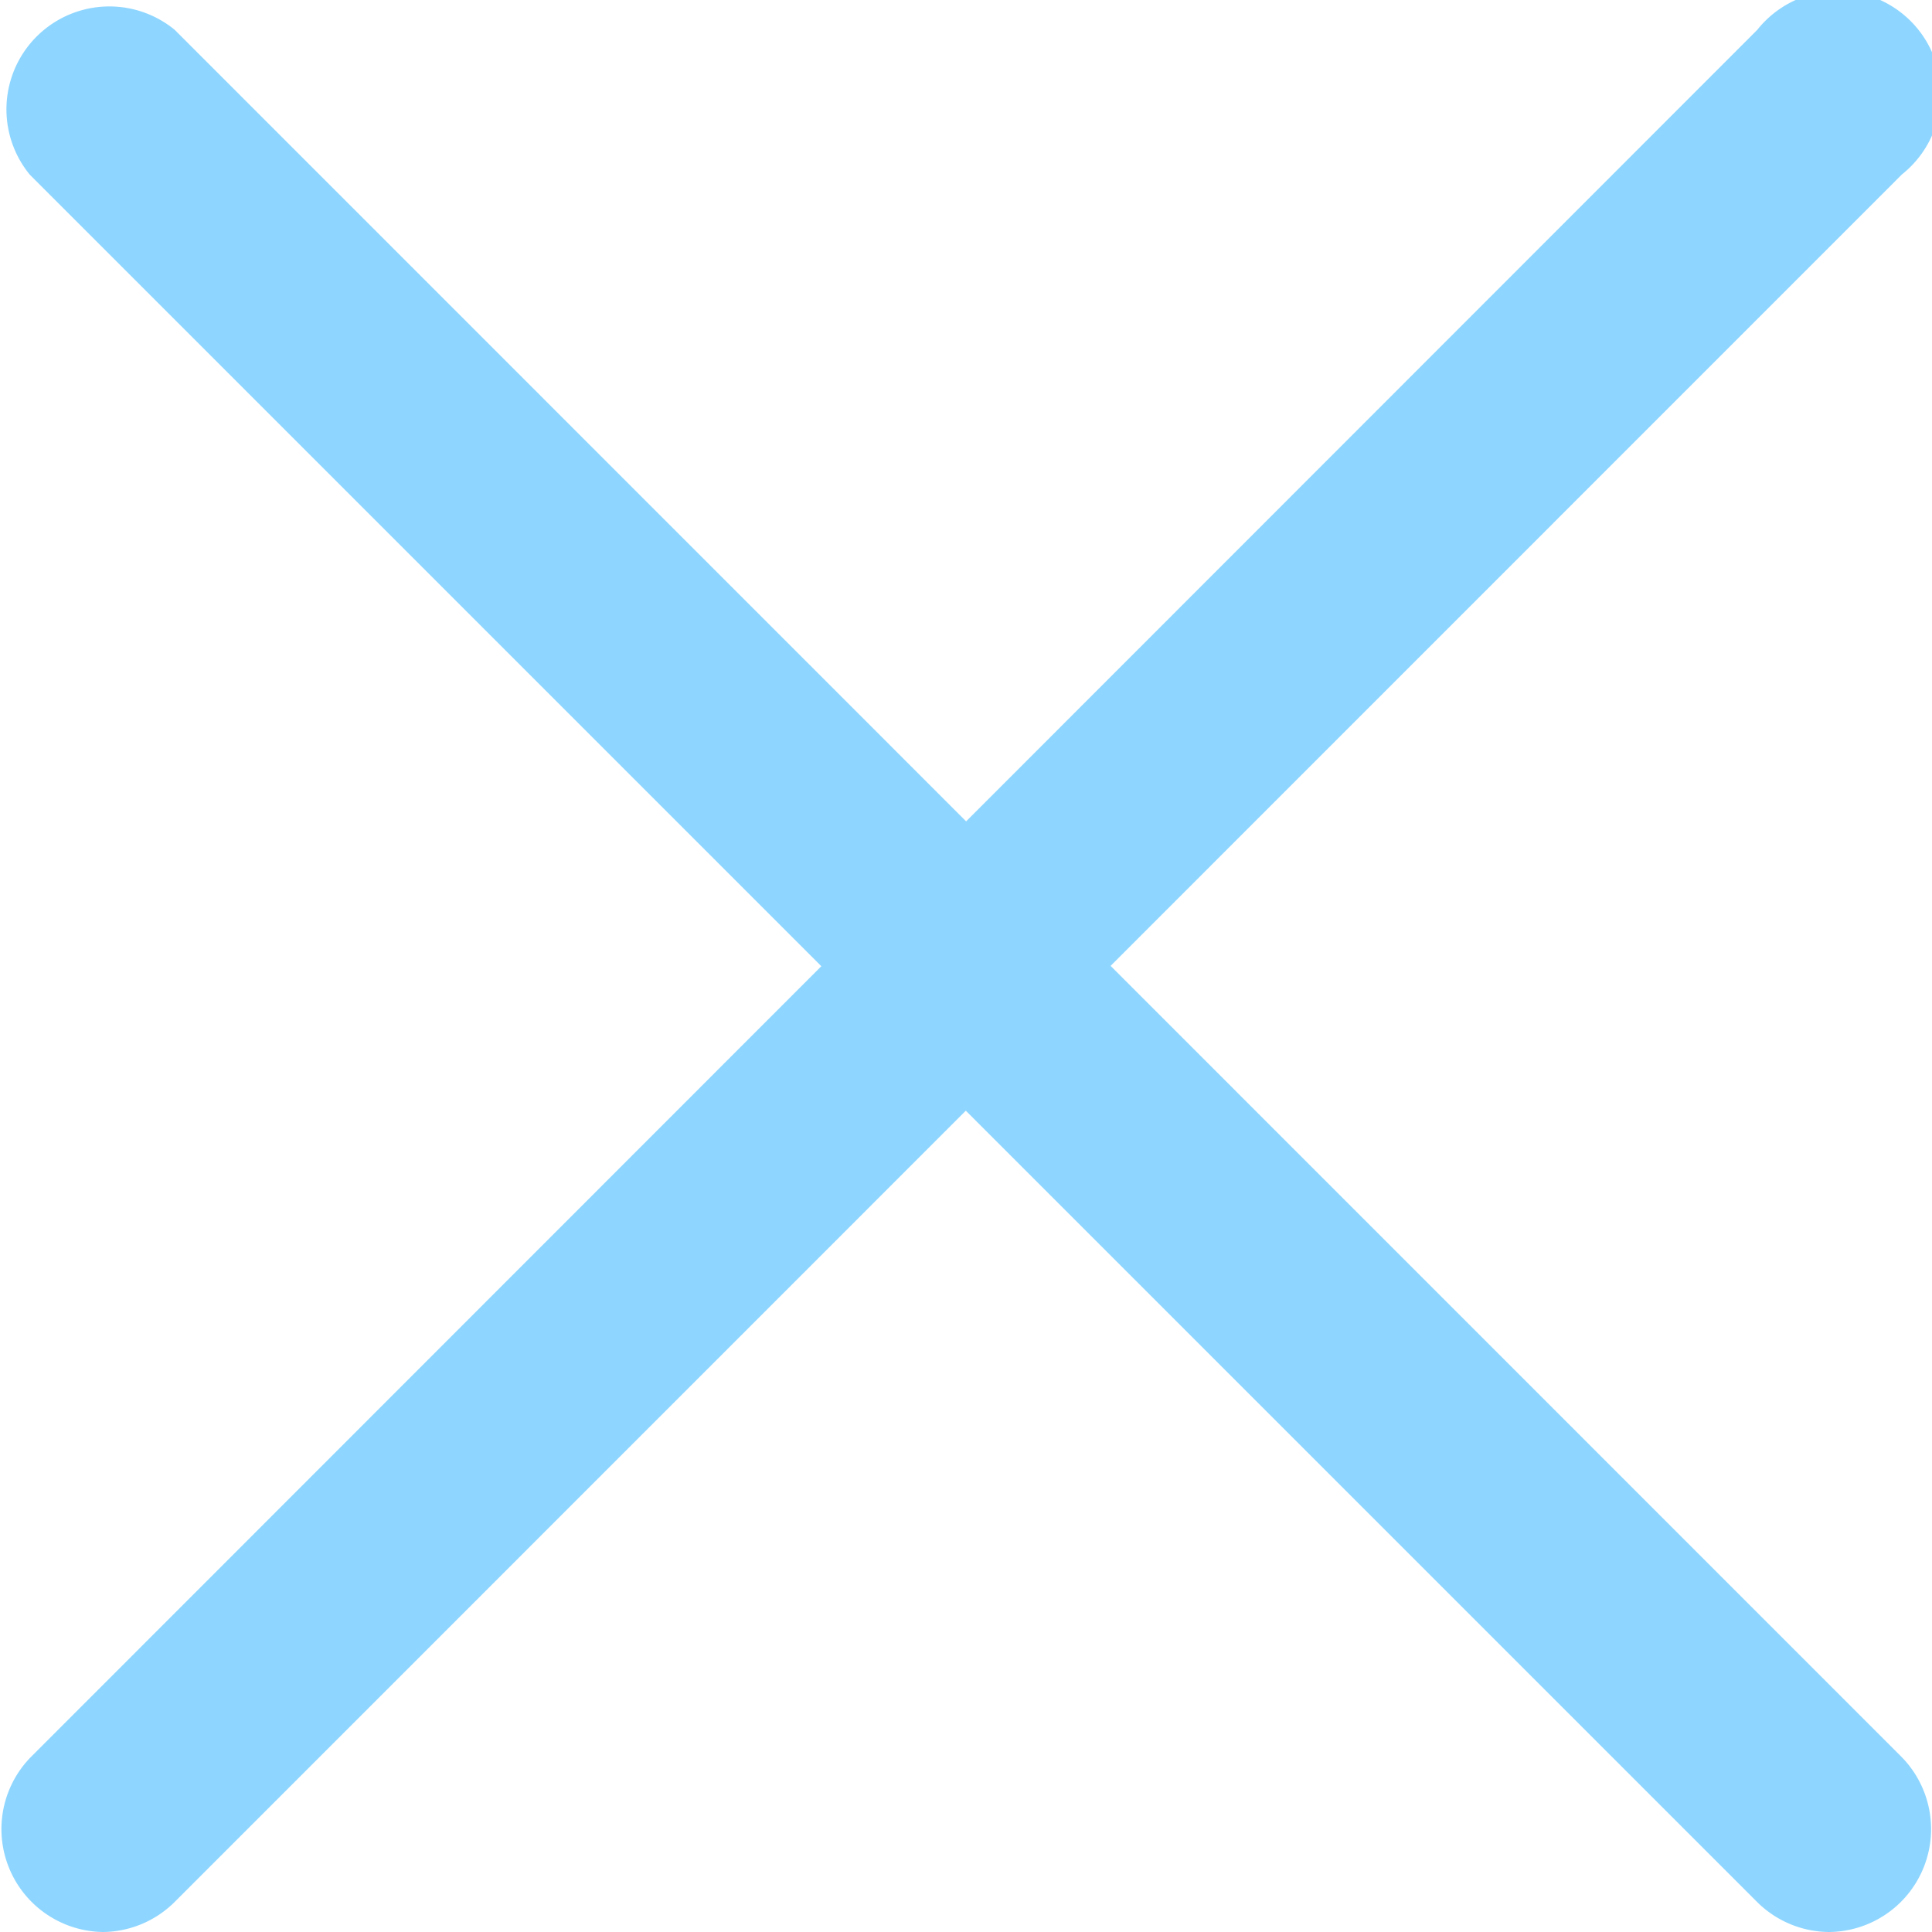 <svg xmlns="http://www.w3.org/2000/svg" viewBox="0 0 75.08 75.08"><defs><style>.cls-1{fill:#8ed6ff;}</style></defs><title>Zasób 2</title><g id="Warstwa_2" data-name="Warstwa 2"><g id="Layer_2" data-name="Layer 2"><path class="cls-1" d="M71.1,75.08a4,4,0,0,1-2.81-1.16L1.16,6.79A4,4,0,0,1,6.79,1.16L73.91,68.29a4,4,0,0,1-2.81,6.79Z"/><path class="cls-1" d="M4,75.08a4,4,0,0,1-2.81-6.79L68.29,1.16a4,4,0,1,1,5.62,5.62L6.79,73.91A4,4,0,0,1,4,75.08Z"/></g></g></svg>